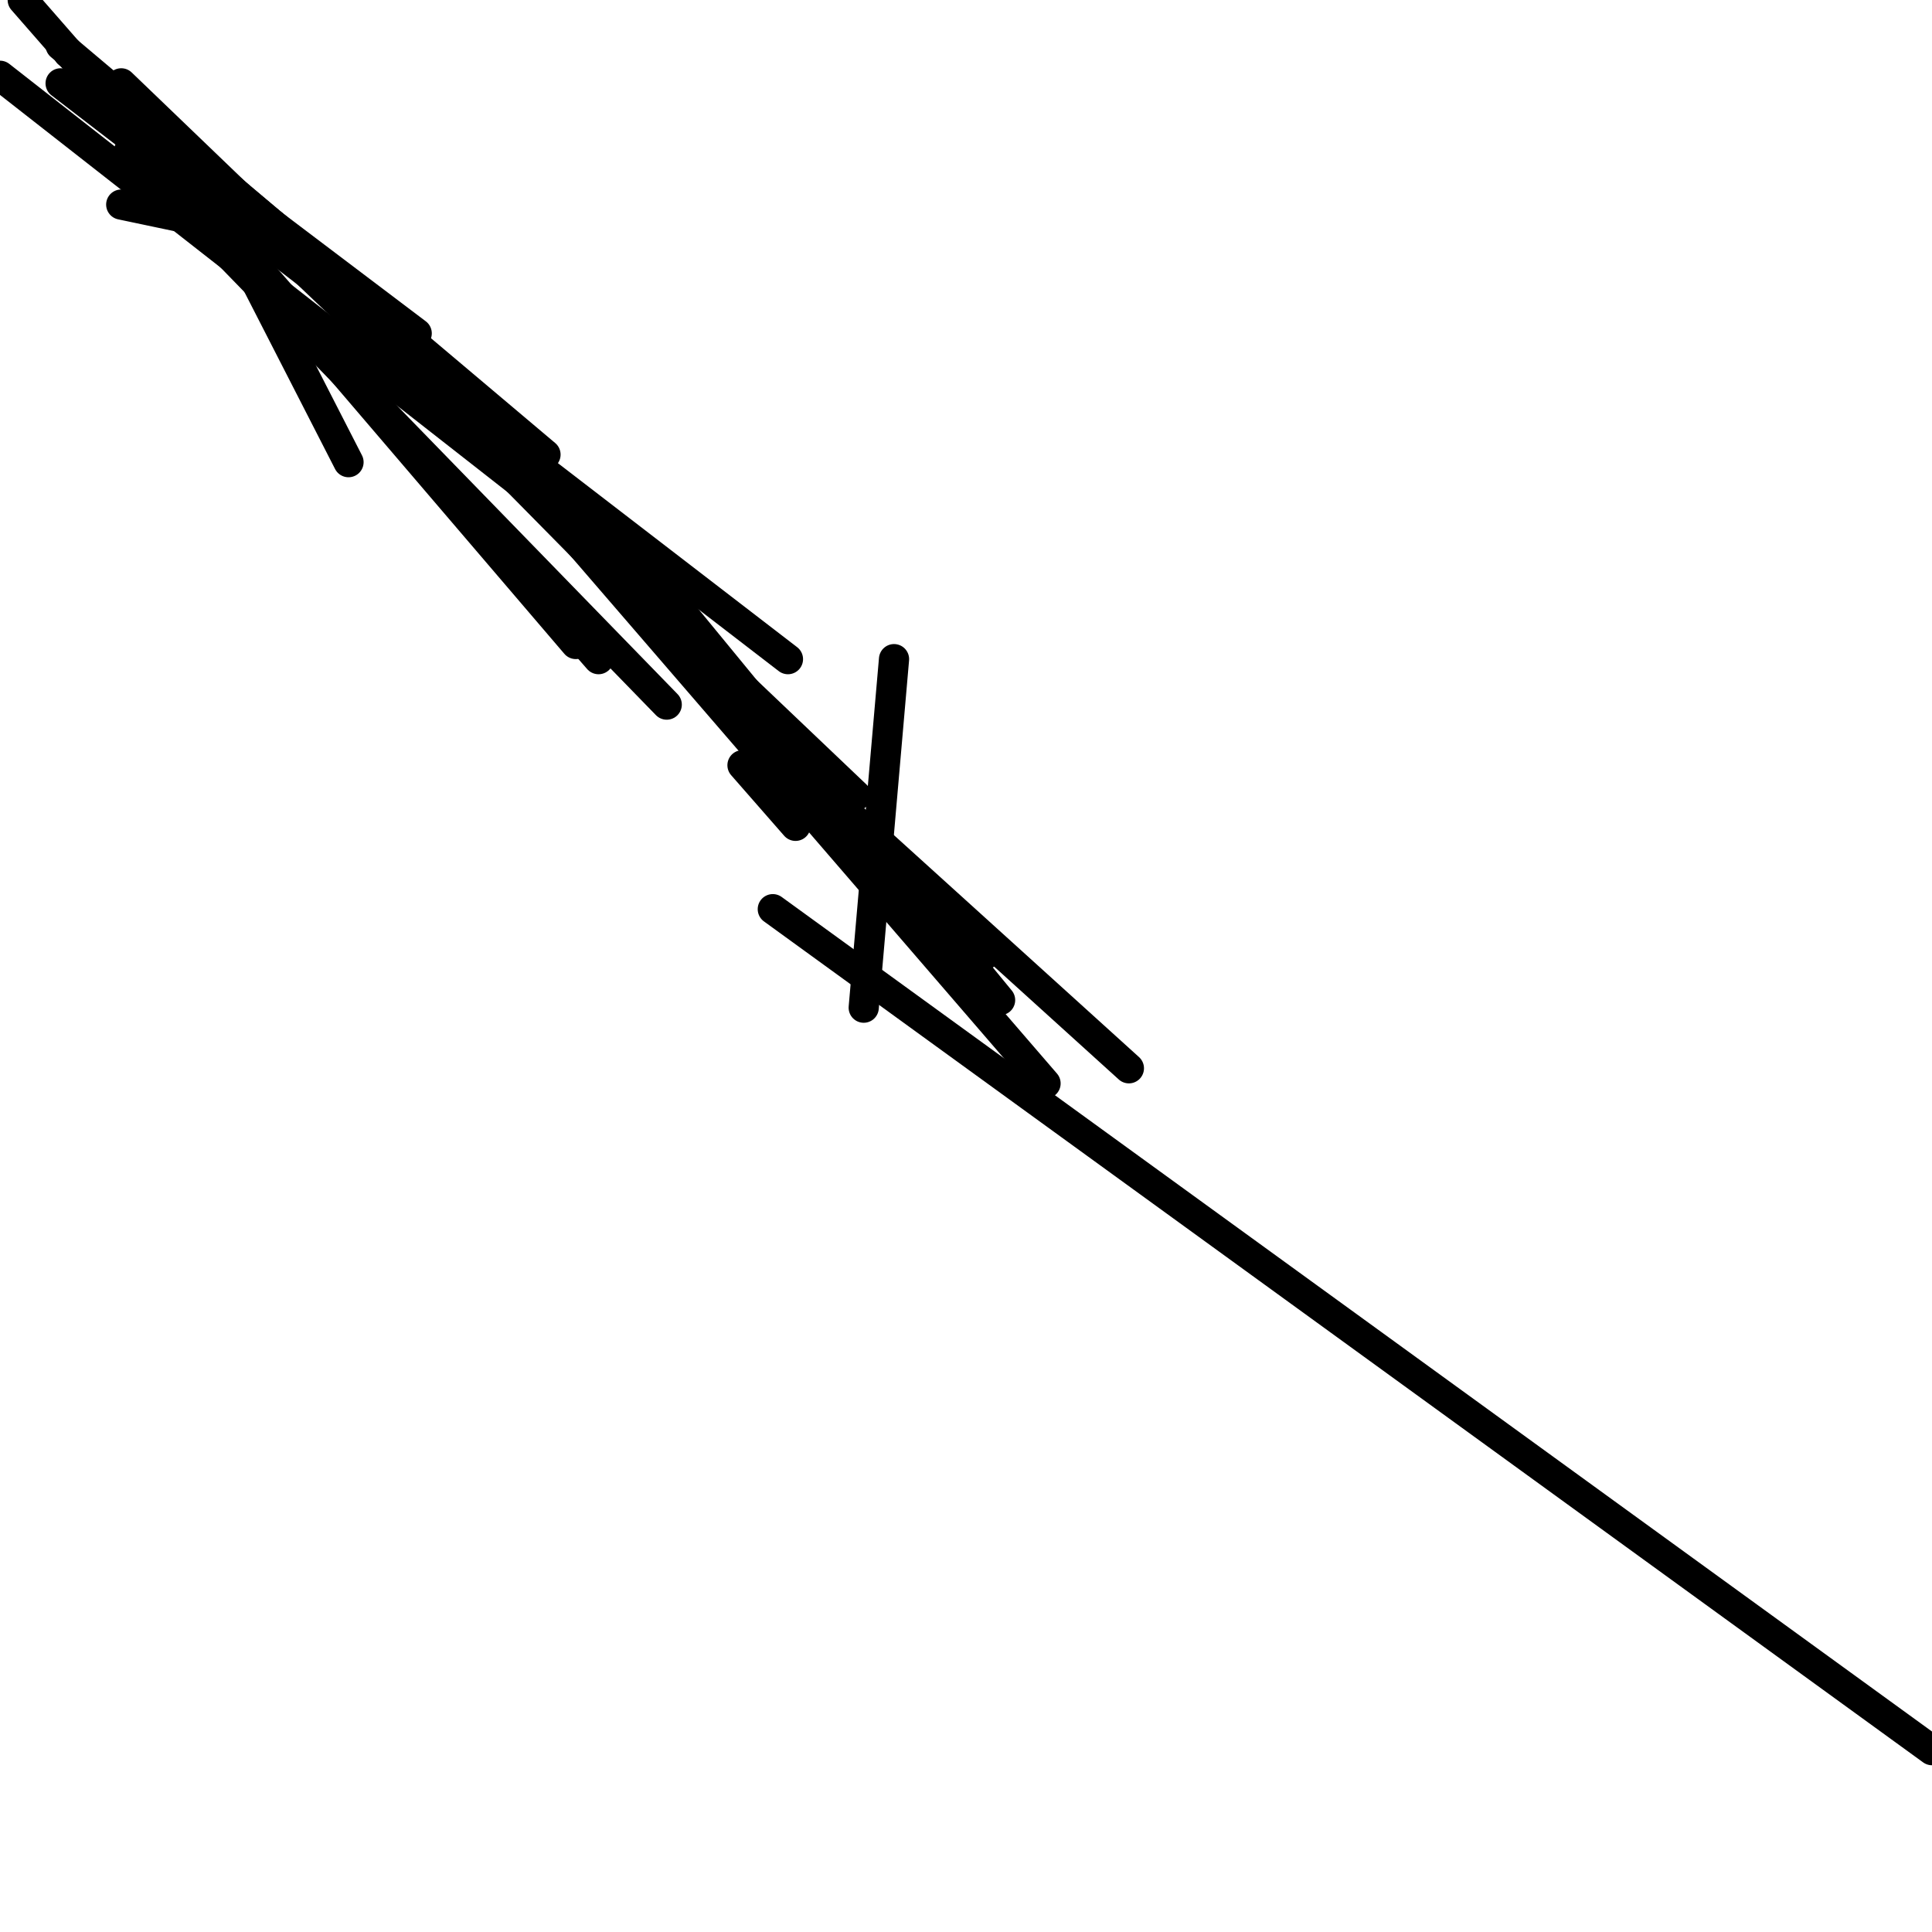 <?xml version="1.0" encoding="utf-8" ?>
<svg baseProfile="full" height="256" version="1.1" width="256" xmlns="http://www.w3.org/2000/svg" xmlns:ev="http://www.w3.org/2001/xml-events" xmlns:xlink="http://www.w3.org/1999/xlink"><defs /><polyline fill="none" points="118.463,87.341 114.447,133.522" stroke="black" stroke-linecap="round" stroke-width="4" /><polyline fill="none" points="79.31,87.341 3.012,0.0" stroke="black" stroke-linecap="round" stroke-width="4" /><polyline fill="none" points="104.408,87.341 52.204,47.184" stroke="black" stroke-linecap="round" stroke-width="4" /><polyline fill="none" points="105.412,109.427 98.384,101.396" stroke="black" stroke-linecap="round" stroke-width="4" /><polyline fill="none" points="96.376,93.365 149.584,141.553" stroke="black" stroke-linecap="round" stroke-width="4" /><polyline fill="none" points="86.337,76.298 132.518,132.518" stroke="black" stroke-linecap="round" stroke-width="4" /><polyline fill="none" points="57.224,52.204 130.51,126.494" stroke="black" stroke-linecap="round" stroke-width="4" /><polyline fill="none" points="30.118,26.102 113.443,105.412" stroke="black" stroke-linecap="round" stroke-width="4" /><polyline fill="none" points="16.063,11.043 92.361,84.329" stroke="black" stroke-linecap="round" stroke-width="4" /><polyline fill="none" points="8.031,6.024 72.282,60.235" stroke="black" stroke-linecap="round" stroke-width="4" /><polyline fill="none" points="8.031,11.043 47.184,41.161" stroke="black" stroke-linecap="round" stroke-width="4" /><polyline fill="none" points="16.063,27.106 35.137,31.122" stroke="black" stroke-linecap="round" stroke-width="4" /><polyline fill="none" points="46.18,61.239 25.098,20.078" stroke="black" stroke-linecap="round" stroke-width="4" /><polyline fill="none" points="76.298,85.333 17.067,16.063" stroke="black" stroke-linecap="round" stroke-width="4" /><polyline fill="none" points="88.345,93.365 17.067,20.078" stroke="black" stroke-linecap="round" stroke-width="4" /><polyline fill="none" points="55.216,44.173 14.055,13.051" stroke="black" stroke-linecap="round" stroke-width="4" /><polyline fill="none" points="9.035,7.027 40.157,33.129" stroke="black" stroke-linecap="round" stroke-width="4" /><polyline fill="none" points="0.0,10.039 69.271,64.251" stroke="black" stroke-linecap="round" stroke-width="4" /><polyline fill="none" points="256.0,231.906 102.4,120.471" stroke="black" stroke-linecap="round" stroke-width="4" /><polyline fill="none" points="138.541,143.561 50.196,41.161" stroke="black" stroke-linecap="round" stroke-width="4" /></svg>